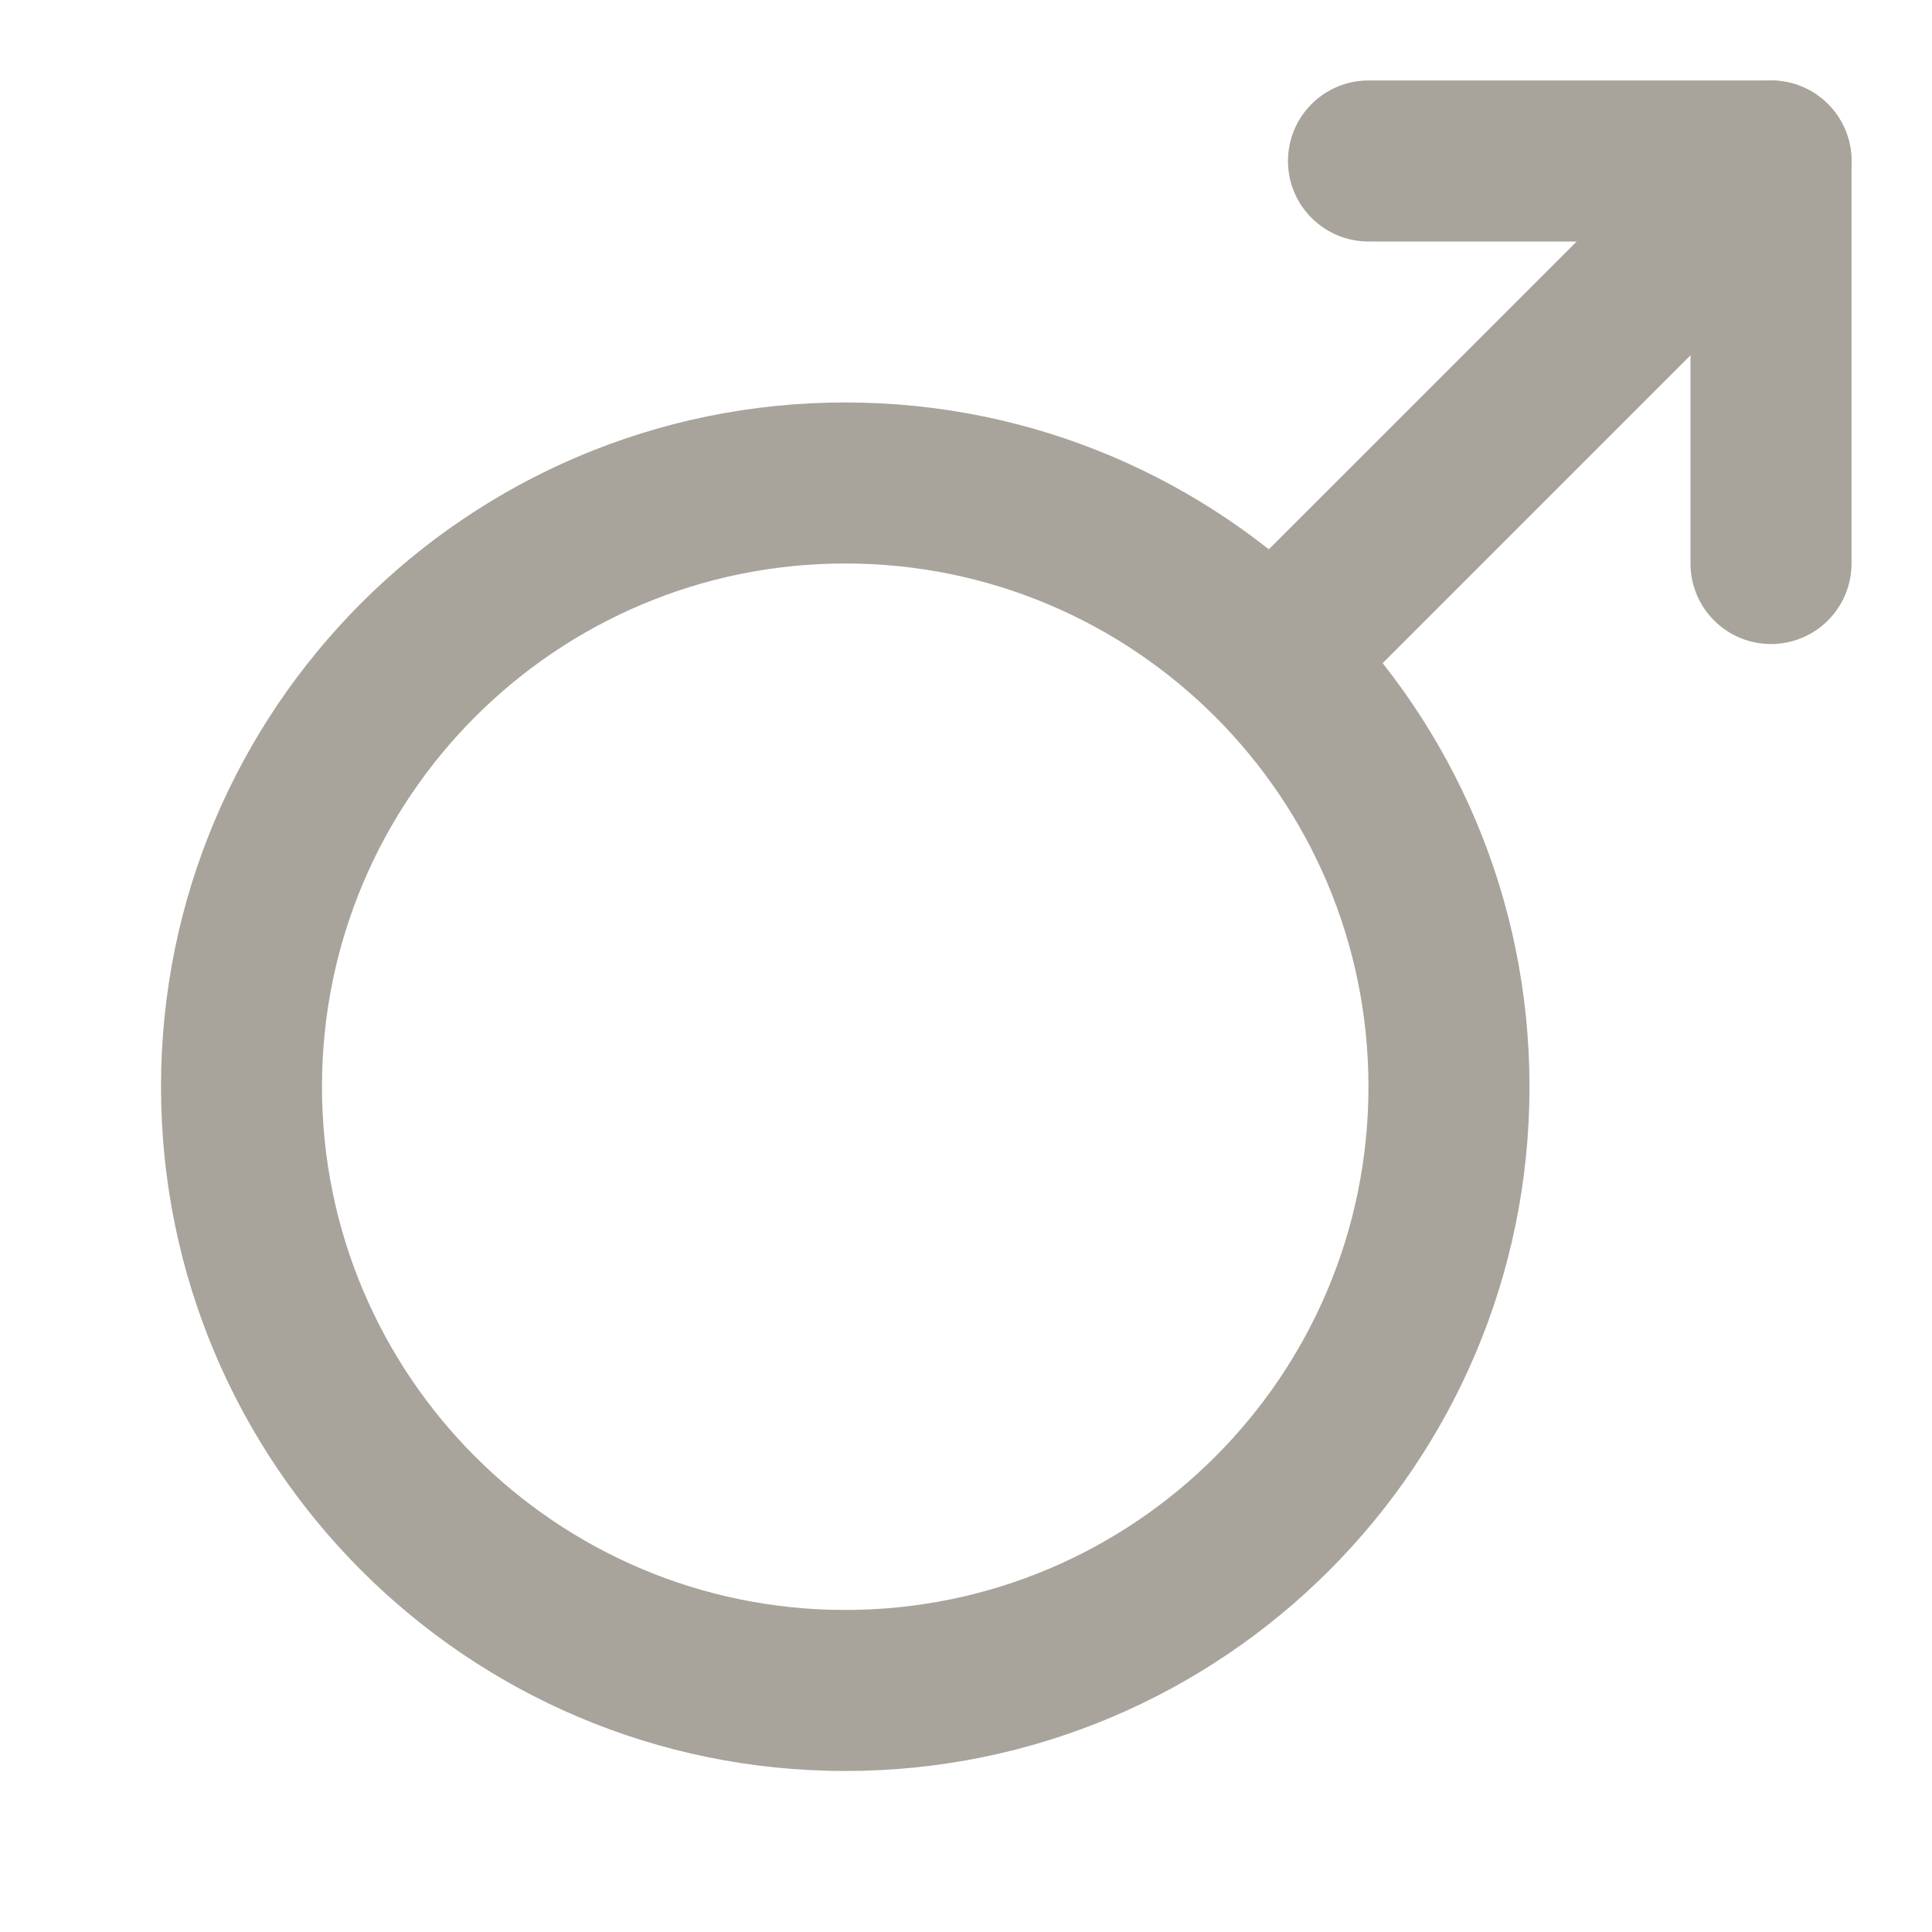 <svg width="32" height="32" viewBox="0 0 32 32" fill="none" xmlns="http://www.w3.org/2000/svg">
<path fill-rule="evenodd" clip-rule="evenodd" d="M20.39 11.609C19.87 11.089 19.87 10.244 20.39 9.724L28.39 1.725C28.91 1.204 29.755 1.203 30.276 1.724C30.797 2.244 30.797 3.089 30.276 3.609L22.276 11.609C21.755 12.13 20.911 12.13 20.39 11.609Z" fill="#A8A39B"/>
<path fill-rule="evenodd" clip-rule="evenodd" d="M5.333 18C5.333 22.786 9.213 26.666 14 26.666C18.786 26.666 22.666 22.786 22.666 18C22.666 13.213 18.786 9.333 14 9.333C9.213 9.333 5.333 13.213 5.333 18ZM14 29.333C7.741 29.333 2.667 24.259 2.667 18C2.667 11.741 7.741 6.666 14 6.666C20.259 6.666 25.333 11.741 25.333 18C25.333 24.259 20.259 29.333 14 29.333Z" fill="#A8A39B"/>
<path fill-rule="evenodd" clip-rule="evenodd" d="M21.333 2.667C21.333 1.93 21.93 1.333 22.667 1.333H29.333C30.07 1.333 30.667 1.93 30.667 2.667V9.333C30.667 10.07 30.07 10.667 29.333 10.667C28.597 10.667 28 10.07 28 9.333V4H22.667C21.93 4 21.333 3.403 21.333 2.667Z" fill="#A8A39B"/>
</svg>
